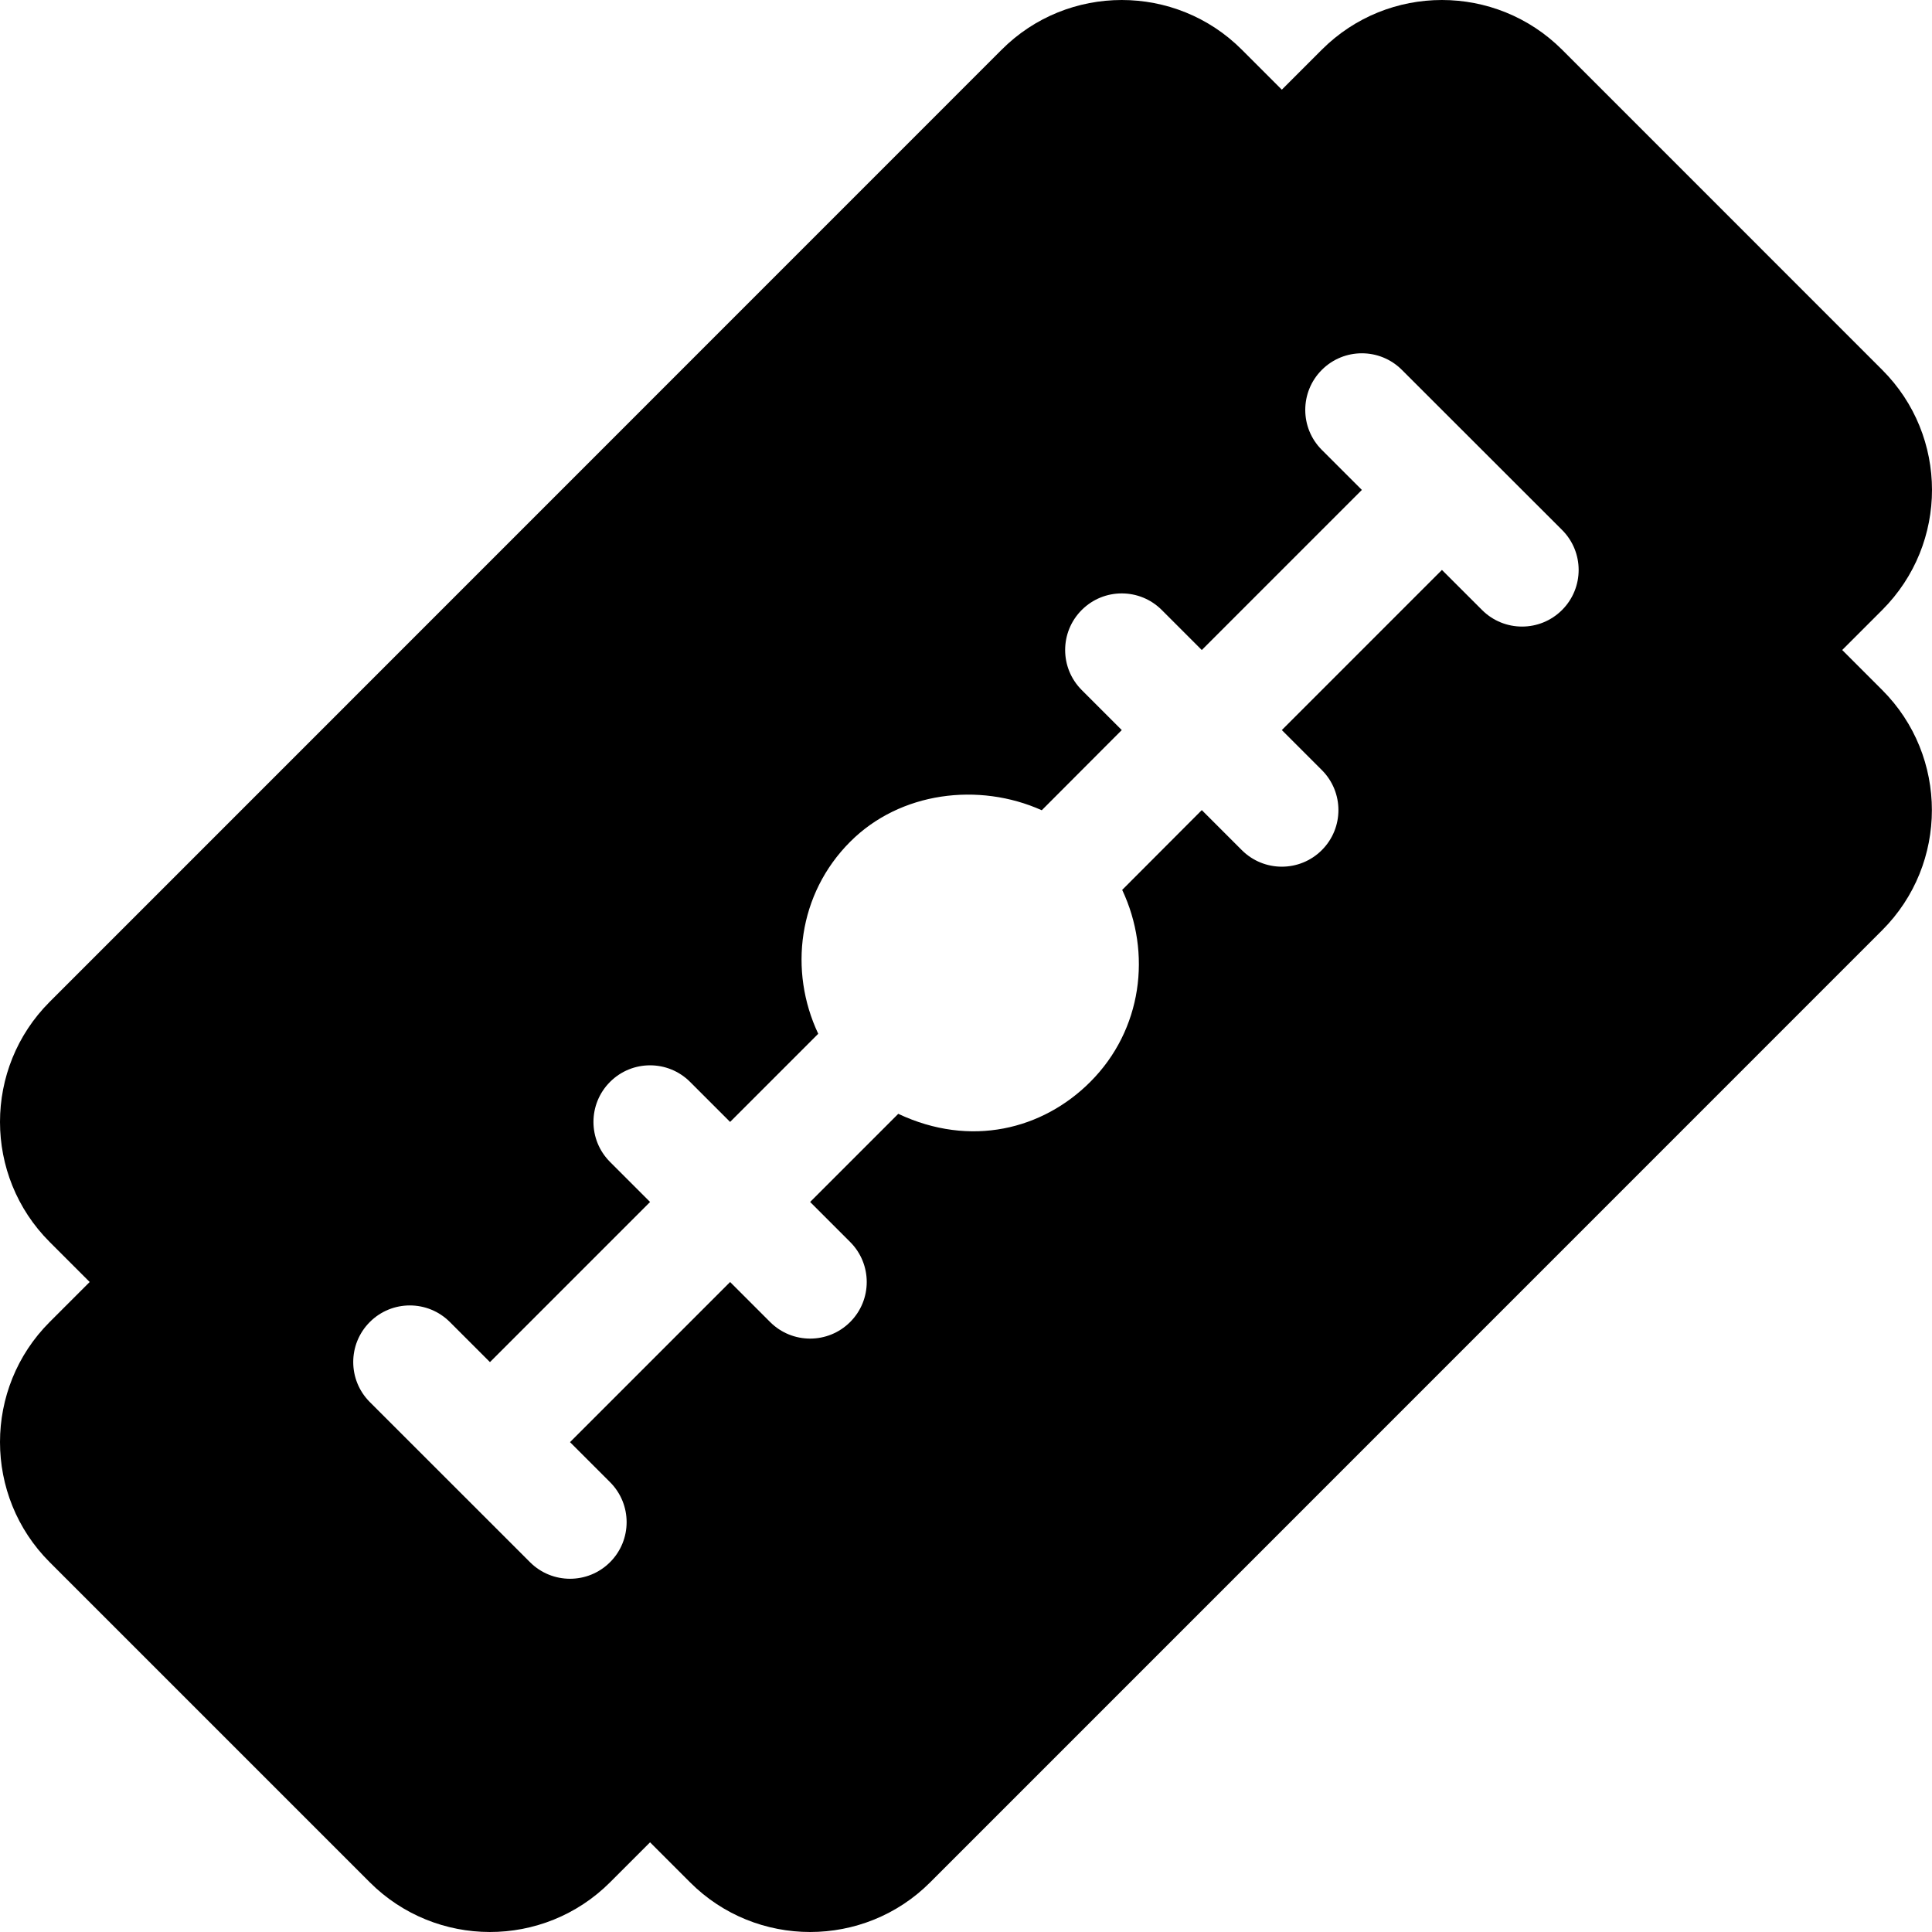 <?xml version="1.0" encoding="iso-8859-1"?>
<!-- Generator: Adobe Illustrator 19.0.0, SVG Export Plug-In . SVG Version: 6.00 Build 0)  -->
<svg xmlns="http://www.w3.org/2000/svg" xmlns:xlink="http://www.w3.org/1999/xlink" version="1.1" id="Capa_1" x="0px" y="0px" viewBox="0 0 512 512" style="enable-background:new 0 0 512 512;" xml:space="preserve">
<g>
	<g>
		<path d="M488.203,172.258l10.605-10.605c17.617-17.617,17.561-46.102,0-63.633l-84.844-84.858    c-17.578-17.534-46.084-17.563-63.662,0l-10.605,10.605l-10.605-10.605c-17.52-17.549-46.114-17.549-63.633,0L13.162,265.503    c-17.549,17.549-17.549,46.084,0,63.633l10.605,10.605l-10.605,10.605c-17.549,17.549-17.549,46.099,0,63.647l84.844,84.844    c17.507,17.478,46.011,17.621,63.662,0l10.605-10.605l10.605,10.605c17.52,17.549,46.113,17.549,63.633,0L498.808,246.51    c17.549-17.549,17.549-46.099,0-63.647L488.203,172.258z M413.964,161.653c-5.86,5.86-15.351,5.86-21.211,0l-10.624-10.616    L339.7,193.474l10.602,10.602c5.859,5.859,5.859,15.352,0,21.211c-5.86,5.86-15.351,5.86-21.211,0l-10.6-10.6l-21.099,21.145    c7.881,16.696,5.33,37.094-8.459,50.883c-12.598,12.619-31.74,17.481-50.88,8.459l-23.357,23.359l10.604,10.604    c5.859,5.859,5.859,15.352,0,21.211c-5.86,5.86-15.351,5.86-21.211,0l-10.602-10.602L151.06,382.18l10.607,10.604    c5.859,5.859,5.859,15.352,0,21.211c-5.86,5.86-15.351,5.86-21.211,0l-42.451-42.437c-5.859-5.859-5.859-15.352,0-21.211    s15.352-5.859,21.211,0l10.629,10.626l42.431-42.438l-10.609-10.609c-5.859-5.859-5.859-15.352,0-21.211s15.352-5.859,21.211,0    l10.607,10.607l23.355-23.359c-7.881-16.696-5.33-37.092,8.459-50.881c13.233-13.279,34.118-15.831,50.777-8.357l21.203-21.249    l-10.611-10.611c-5.859-5.859-5.859-15.352,0-21.211s15.352-5.859,21.211,0l10.609,10.609l42.422-42.429l-10.609-10.602    c-5.859-5.845-5.859-15.352,0-21.211s15.352-5.859,21.211,0l42.451,42.422C419.824,146.287,419.824,155.793,413.964,161.653z"/>
	</g>
</g>
<g>
</g>
<g>
</g>
<g>
</g>
<g>
</g>
<g>
</g>
<g>
</g>
<g>
</g>
<g>
</g>
<g>
</g>
<g>
</g>
<g>
</g>
<g>
</g>
<g>
</g>
<g>
</g>
<g>
</g>
</svg>
